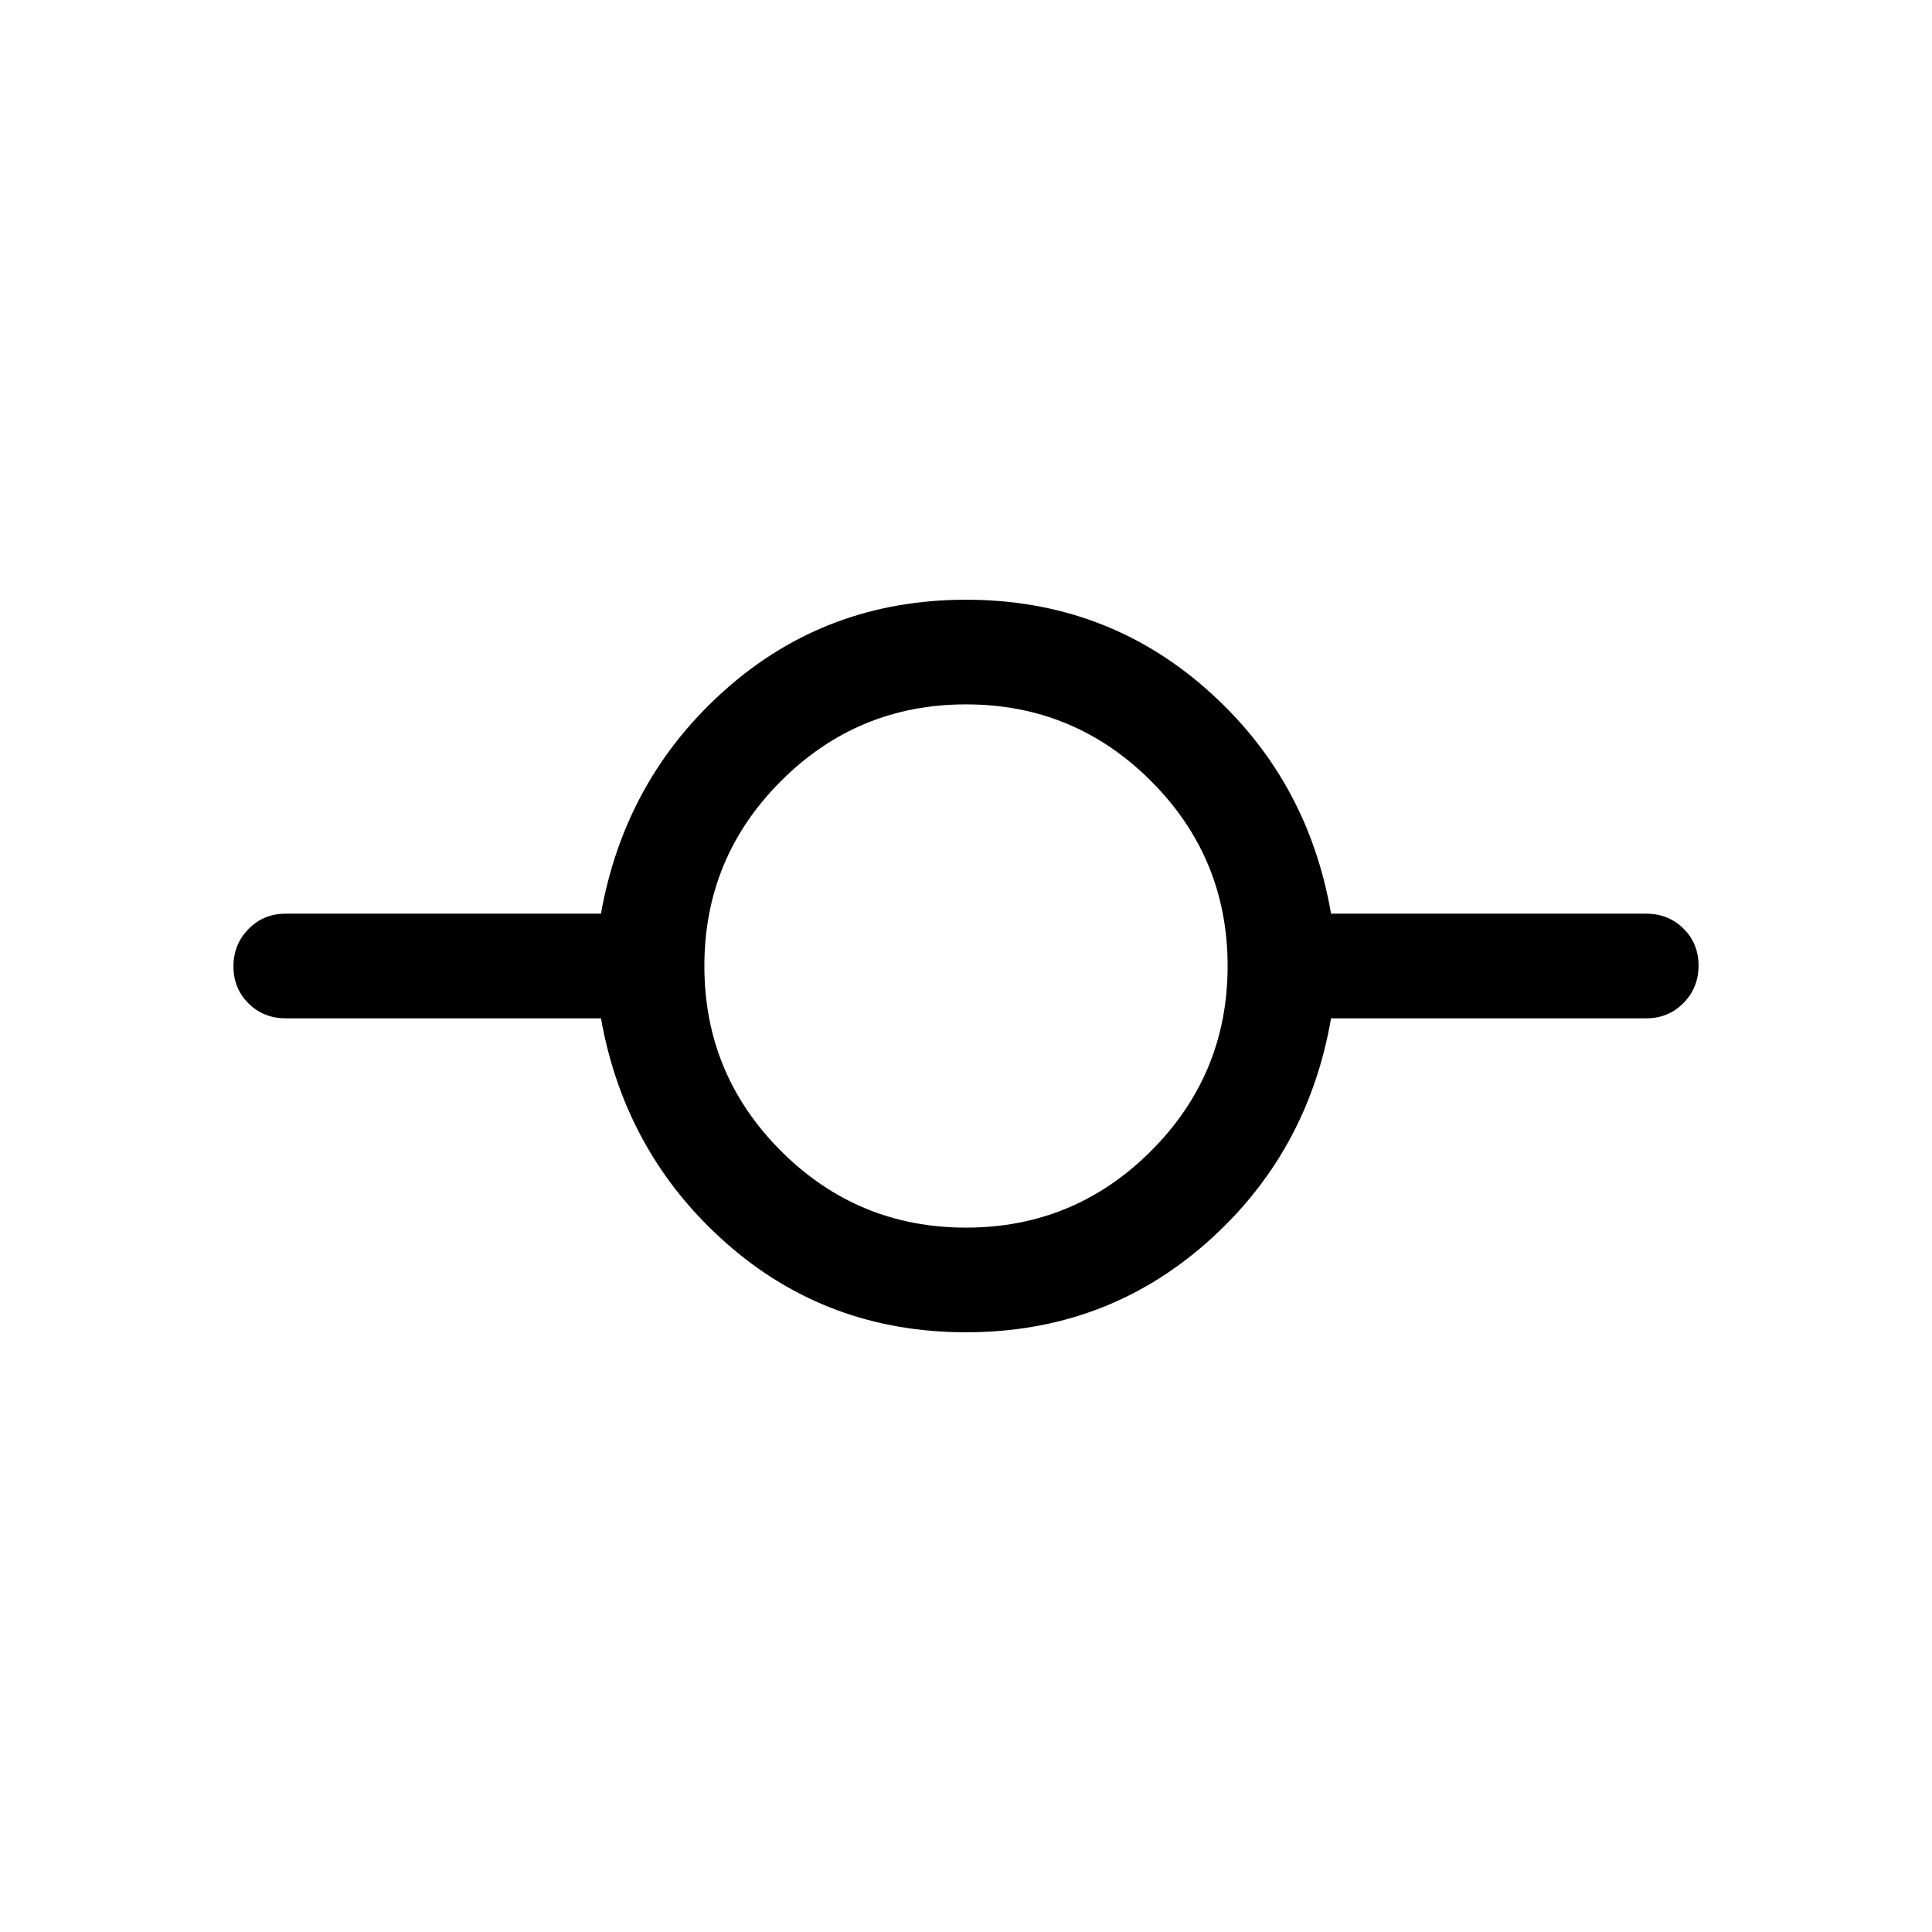 <svg viewBox="0 -960 960 960"><path d="M480-298q-69.03 0-119.21-44.36-50.18-44.37-62.18-111.64H142q-11.05 0-18.52-7.42-7.48-7.42-7.48-18.38 0-10.97 7.48-18.58Q130.95-506 142-506h156.61q12-67.27 62.18-111.64Q410.97-662 480-662t119.4 44.36q50.38 44.37 61.99 111.64H818q11.05 0 18.52 7.42 7.48 7.42 7.48 18.38 0 10.97-7.48 18.58Q829.05-454 818-454H661.39q-11.61 67.27-61.99 111.64Q549.03-298 480-298Zm0-52q53.85 0 91.92-38.08Q610-426.15 610-480t-38.08-91.92Q533.85-610 480-610t-91.92 38.08Q350-533.85 350-480t38.08 91.92Q426.15-350 480-350Z"/></svg>